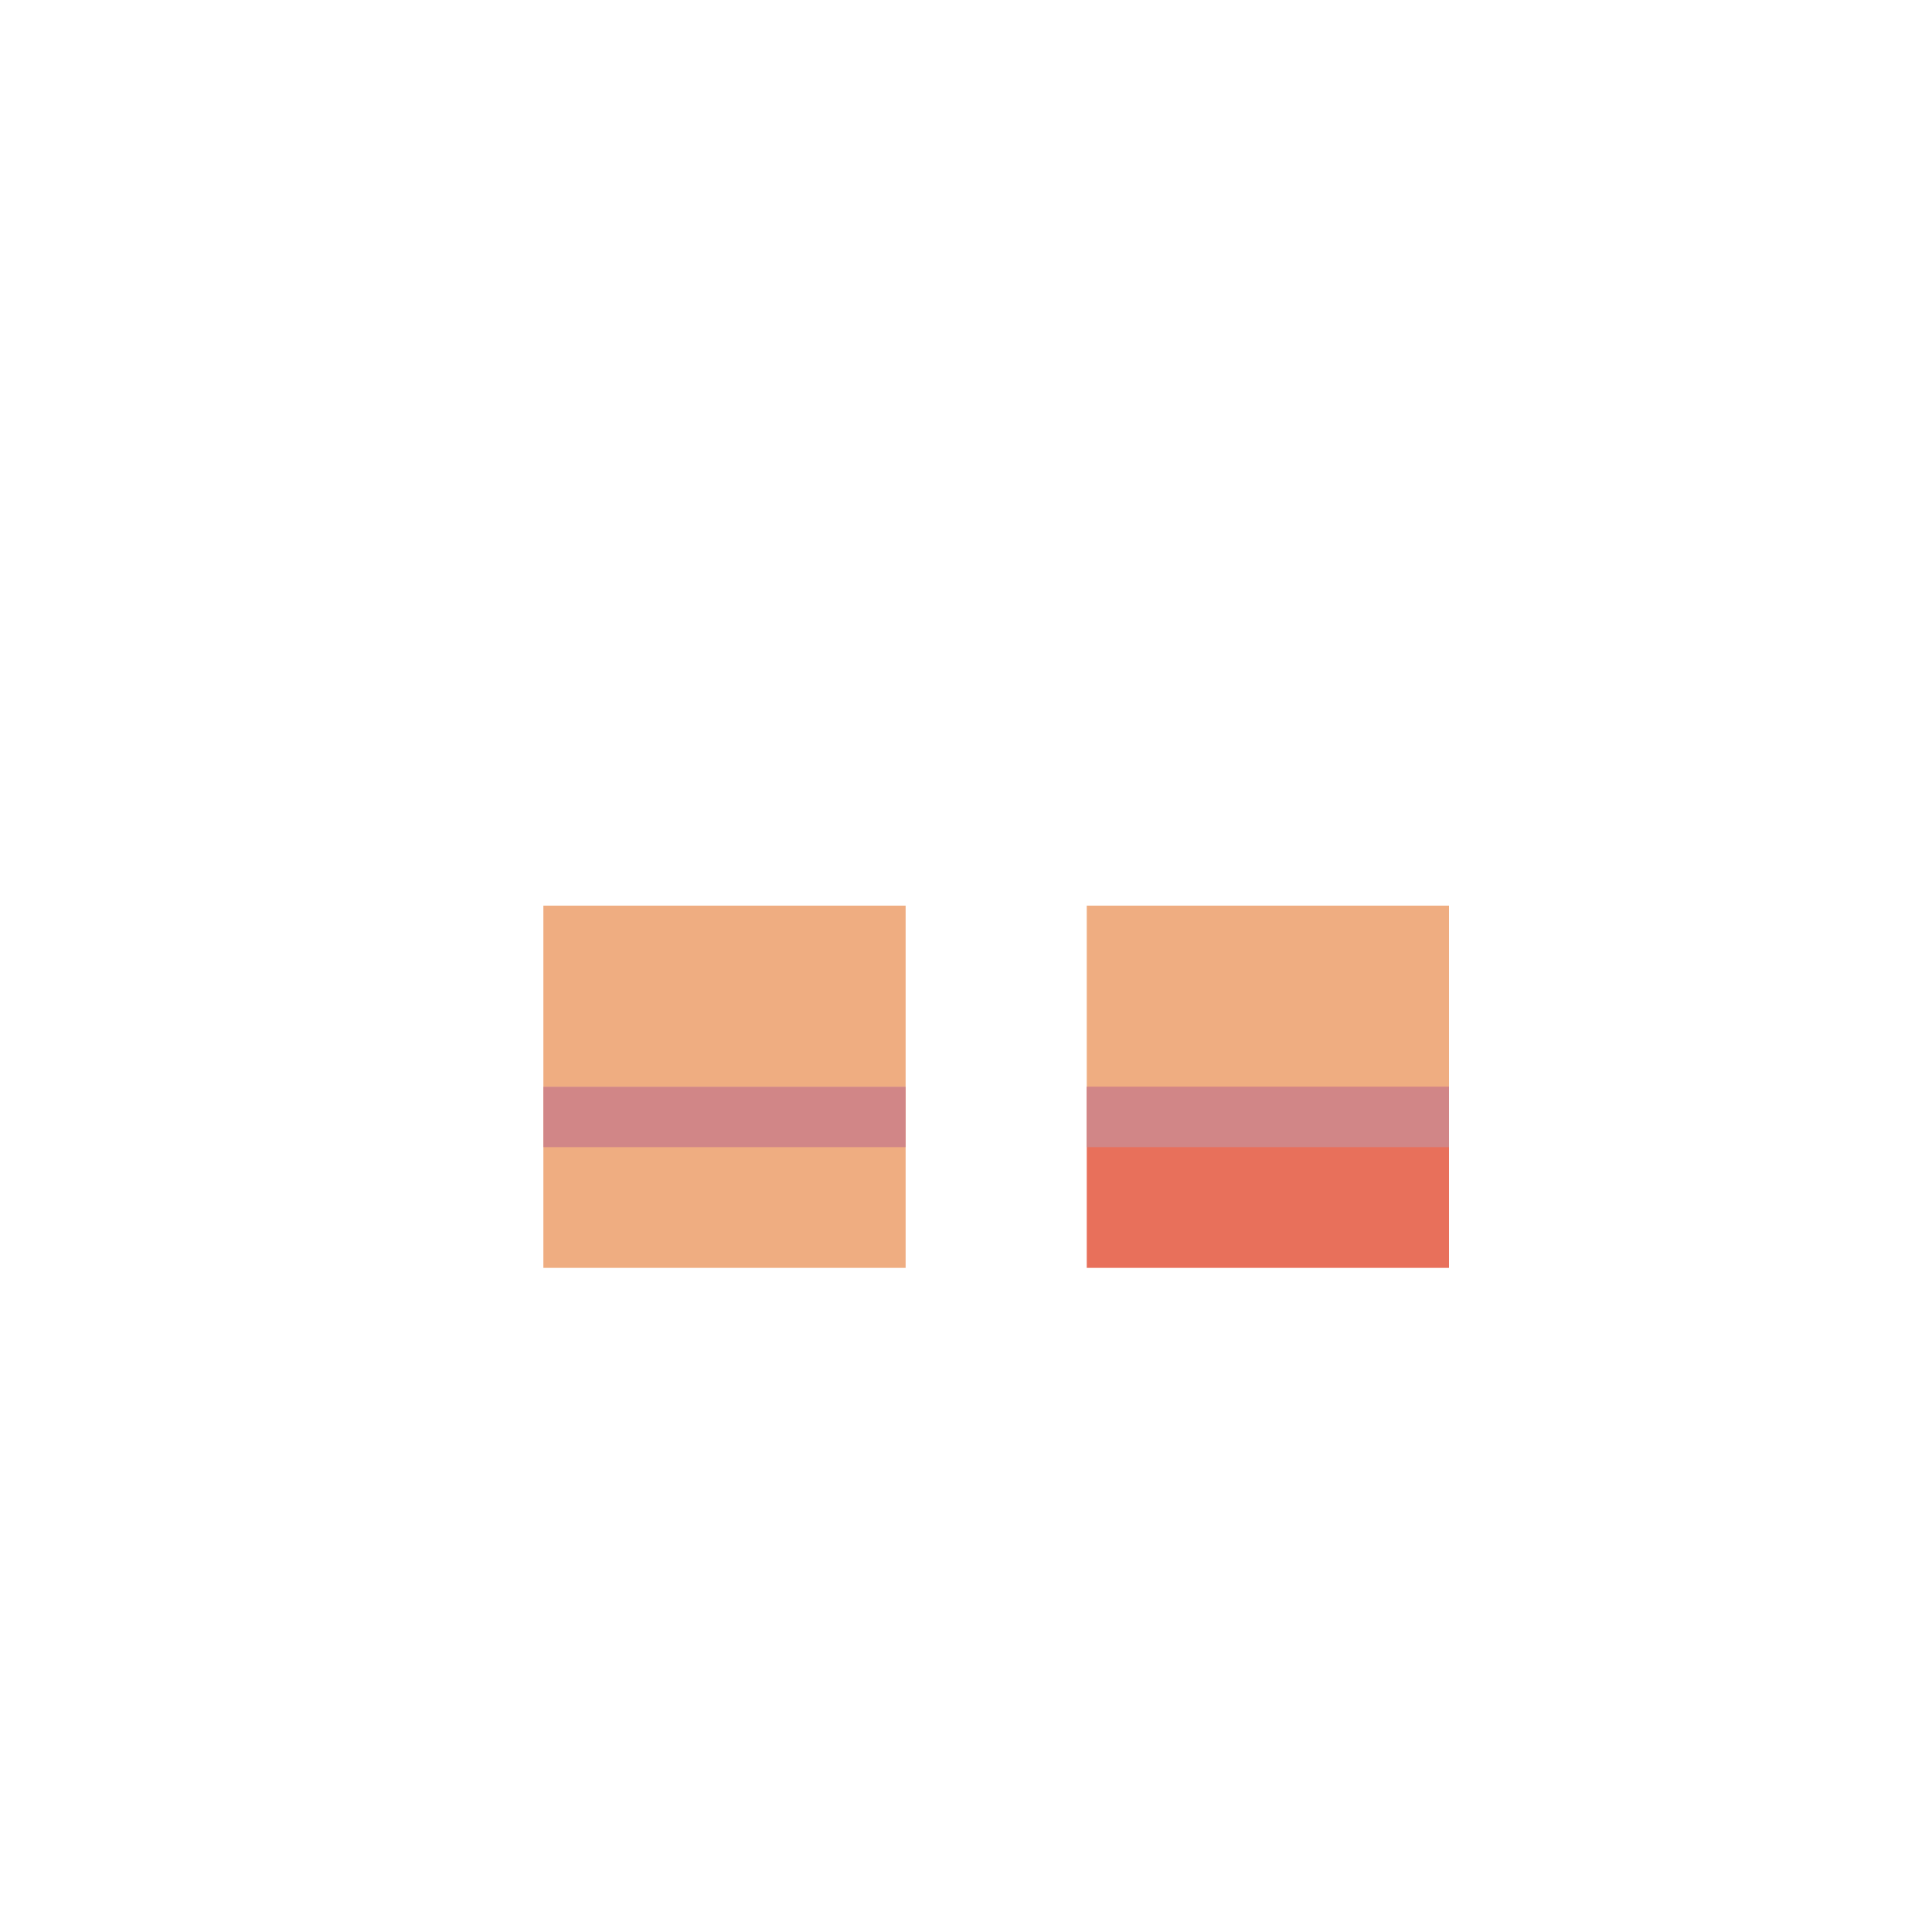 <svg width="320" height="320" viewBox="0 0 320 320" fill="none" xmlns="http://www.w3.org/2000/svg">
<rect x="90" y="150" width="60" height="30" fill="#EFAD81"/>
<rect x="90" y="180" width="60" height="30" fill="#EFAD81"/>
<rect x="180" y="150" width="60" height="30" fill="#EFAD81"/>
<rect x="180" y="180" width="60" height="30" fill="#E8705B"/>
<rect x="90" y="180" width="60" height="10" fill="#D18687"/>
<rect x="180" y="180" width="60" height="10" fill="#D18687"/>
<rect x="100" y="160" width="10" height="10" fill="#EFAD81"/>
</svg>
